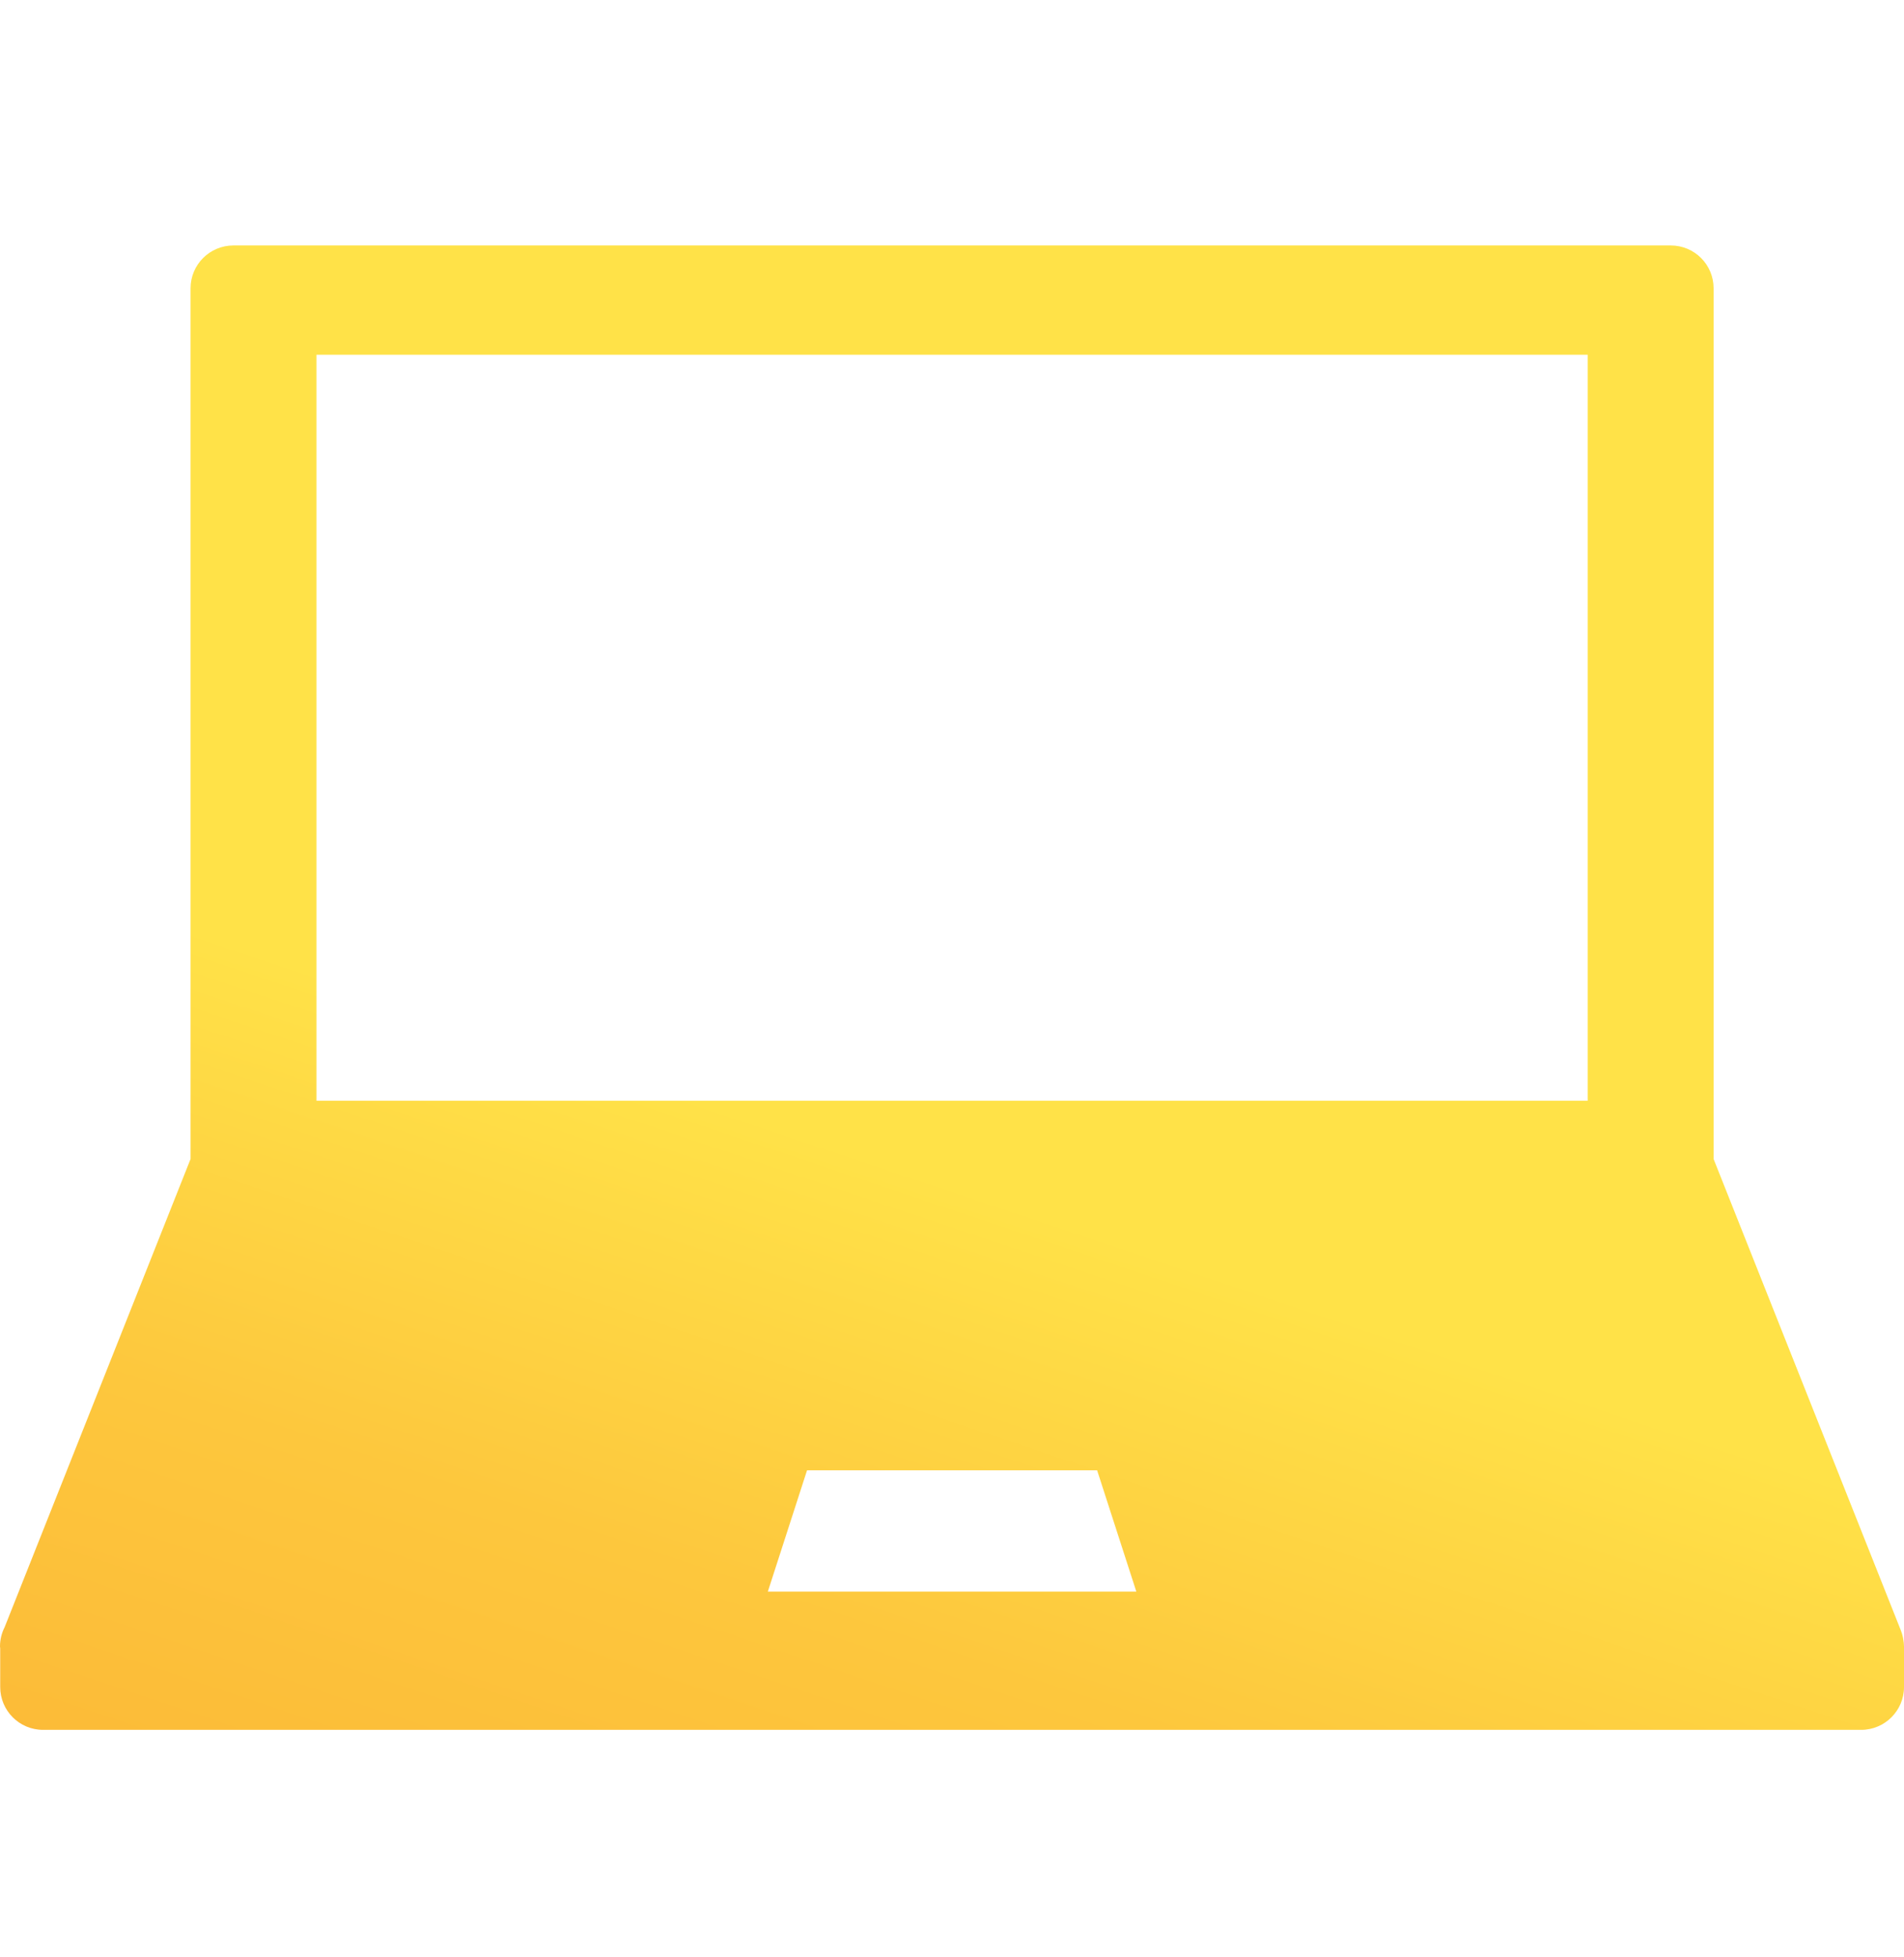 <svg xmlns="http://www.w3.org/2000/svg" width="36" height="37" viewBox="0 0 36 37" fill="none">
<path d="M35.19 32.7H0.814C0.366 32.7 0.004 32.337 0.004 31.89V31.161C0.003 31.149 0 31.137 0 31.125C0 30.993 0.032 30.868 0.088 30.758L3.603 21.909V5.45C3.603 5.002 3.966 4.64 4.413 4.64H31.59C32.038 4.64 32.4 5.002 32.4 5.45V21.909L35.943 30.826C35.959 30.866 35.97 30.907 35.979 30.948C35.981 30.958 35.983 30.969 35.985 30.979C35.994 31.026 35.999 31.074 36 31.122L36 31.125V31.89C36 32.337 35.637 32.7 35.19 32.7ZM21.485 30.086L20.744 27.794H15.259L14.518 30.086H21.485ZM30.019 6.706H5.984V20.808H30.019V6.706Z" fill="url(#paint0_linear_607_931)"/>
<defs>
<linearGradient id="paint0_linear_607_931" x1="-1.702" y1="40.813" x2="6.19" y2="17.329" gradientUnits="userSpaceOnUse">
<stop offset="0.075" stop-color="#FBB033"/>
<stop offset="0.614" stop-color="#FDC73D"/>
<stop offset="0.959" stop-color="#FFE248"/>
</linearGradient>
</defs>
</svg>